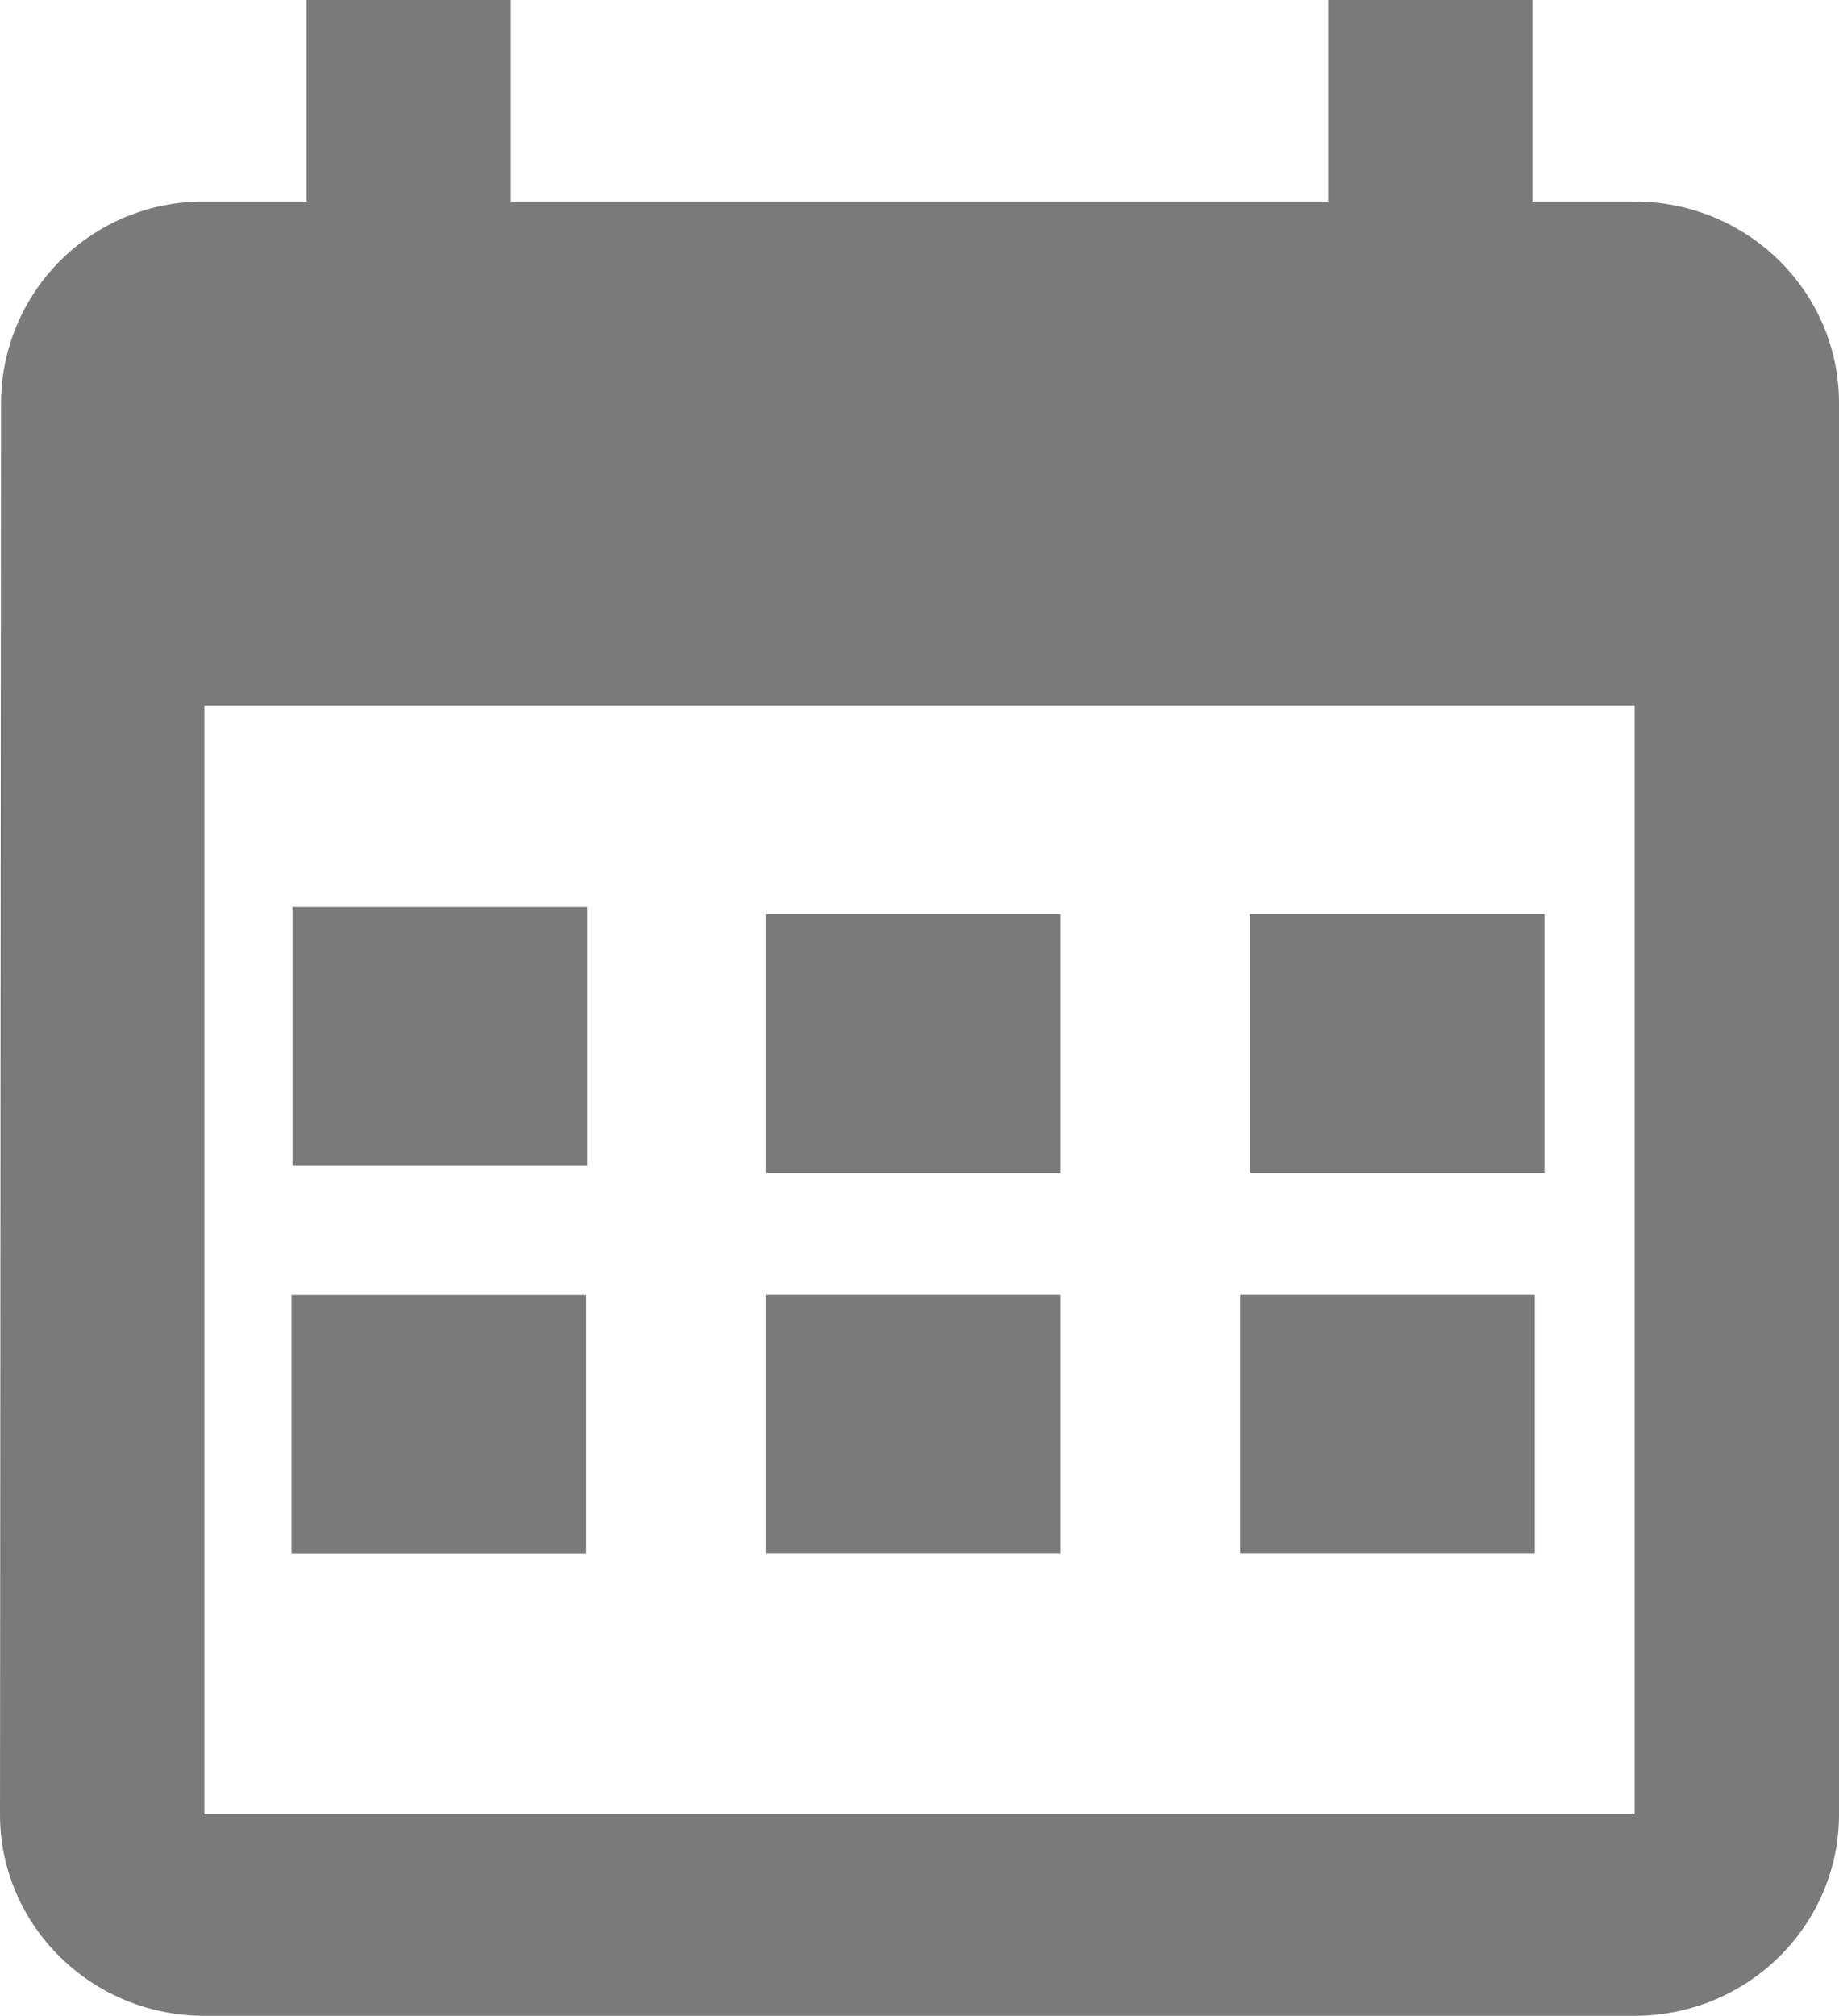 <svg xmlns="http://www.w3.org/2000/svg" width="569.937" height="624.363" viewBox="0 0 569.937 624.363">
  <g id="calender" transform="translate(-188.185 -241.864)">
    <g id="Group_1" data-name="Group 1" transform="translate(982.878 321.864)">
      <g id="calender-2" data-name="calender">
        <path id="Path_2" data-name="Path 2" d="M512.611,64.436H480.948V2H417.621V64.436H164.316V2H100.99V64.436H69.326a62.6,62.6,0,0,0-63.01,62.436L6,563.926c0,34.5,28.339,62.436,63.326,62.436H512.611c34.988,0,63.326-27.94,63.326-62.436V126.873C575.937,92.376,547.6,64.436,512.611,64.436Zm0,499.49H69.326v-343.4H512.611ZM96.653,282.963h91.316v80.091H96.653Z" transform="translate(-800.692 -82)" fill="#7a7a7a"/>
      </g>
    </g>
    <path id="Path_4" data-name="Path 4" d="M132.653,282.963h91.316v80.091H132.653Z" transform="translate(145.878 360)" fill="#7a7a7a"/>
    <path id="Path_5" data-name="Path 5" d="M132.653,282.963h91.316v80.091H132.653Z" transform="translate(442.878 242.037)" fill="#7a7a7a"/>
    <path id="Path_6" data-name="Path 6" d="M132.653,282.963h91.316v80.091H132.653Z" transform="translate(292.878 242.037)" fill="#7a7a7a"/>
    <path id="Path_15" data-name="Path 15" d="M132.653,282.963h91.316v80.091H132.653Z" transform="translate(439.878 359.955)" fill="#7a7a7a"/>
    <path id="Path_16" data-name="Path 16" d="M132.653,282.963h91.316v80.091H132.653Z" transform="translate(292.878 359.955)" fill="#7a7a7a"/>
  </g>
</svg>
